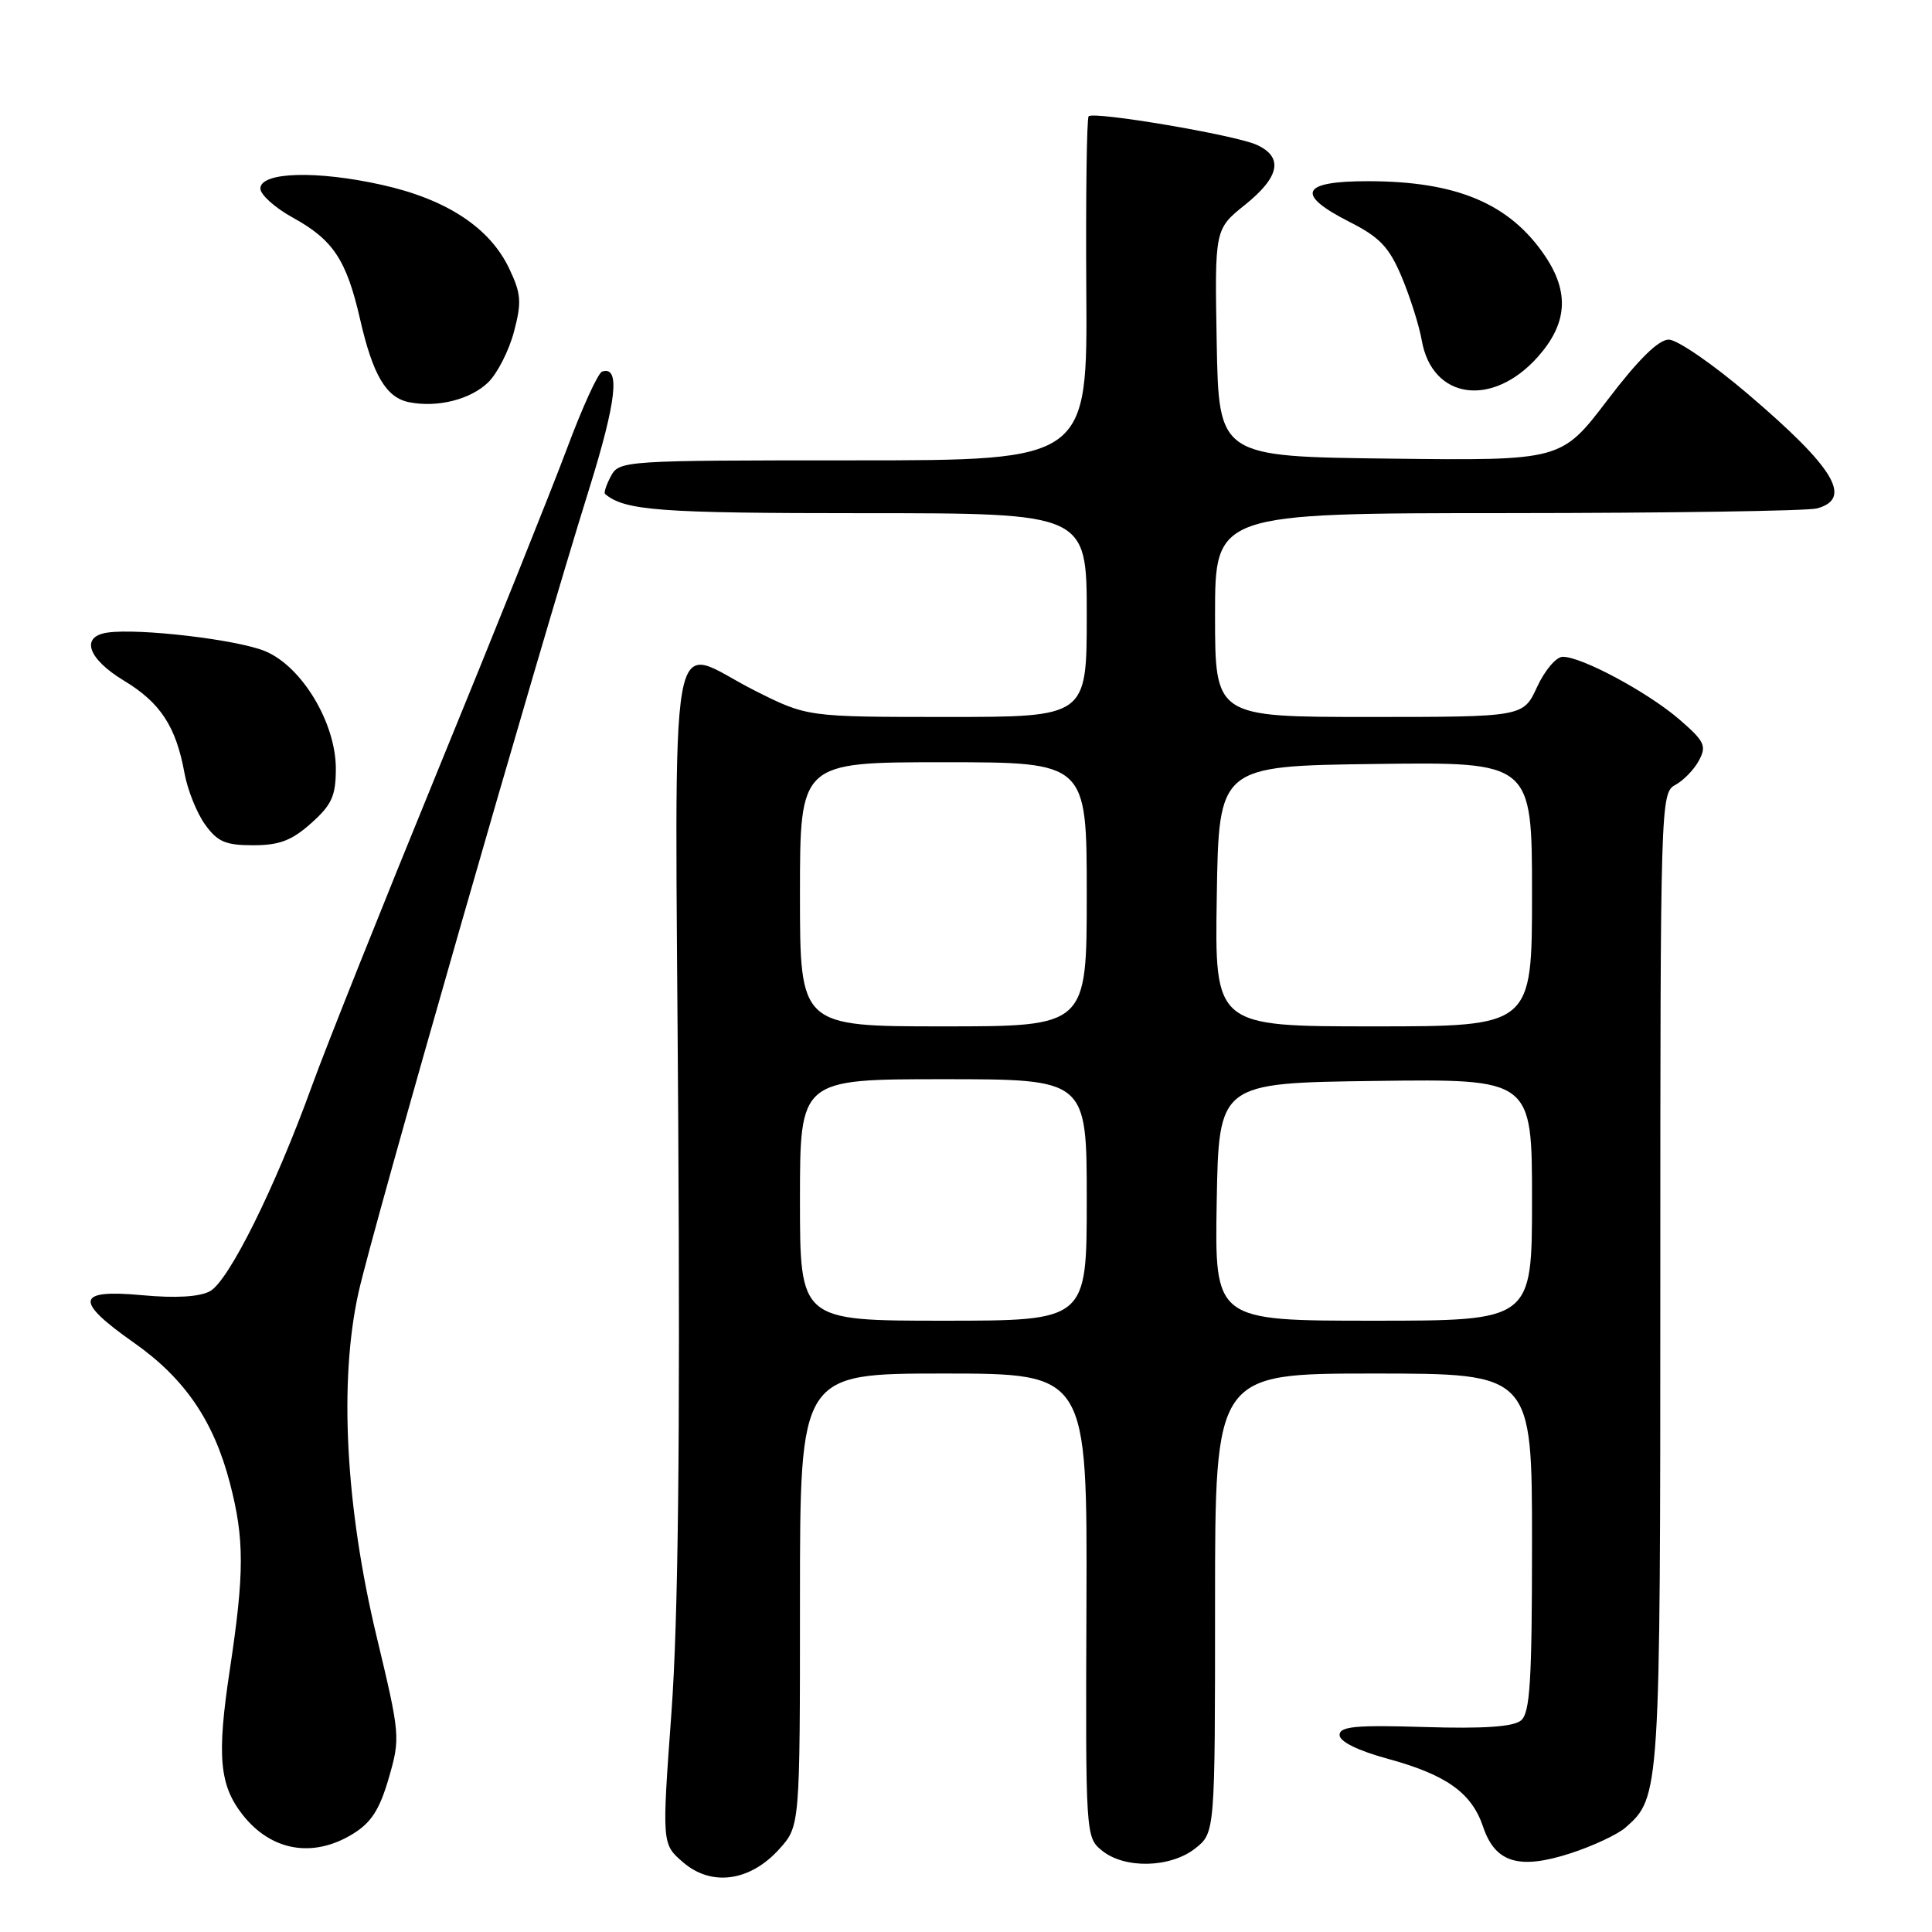 <?xml version="1.0" encoding="UTF-8" standalone="no"?>
<!DOCTYPE svg PUBLIC "-//W3C//DTD SVG 1.1//EN" "http://www.w3.org/Graphics/SVG/1.1/DTD/svg11.dtd" >
<svg xmlns="http://www.w3.org/2000/svg" xmlns:xlink="http://www.w3.org/1999/xlink" version="1.1" viewBox="0 0 256 256">
 <g >
 <path fill="currentColor"
d=" M 103.25 245.02 C 106.00 241.97 106.00 241.97 106.00 211.98 C 106.00 182.00 106.00 182.00 125.04 182.00 C 144.07 182.00 144.07 182.00 143.96 212.72 C 143.84 243.21 143.85 243.46 146.03 245.22 C 149.03 247.66 155.08 247.51 158.37 244.93 C 161.00 242.85 161.00 242.85 161.00 212.43 C 161.00 182.00 161.00 182.00 182.00 182.00 C 203.00 182.00 203.00 182.00 203.00 204.38 C 203.00 222.80 202.74 226.97 201.54 227.97 C 200.52 228.81 196.62 229.08 188.79 228.84 C 179.62 228.56 177.50 228.76 177.50 229.90 C 177.50 230.77 179.91 231.96 183.86 233.04 C 191.66 235.17 195.00 237.55 196.52 242.06 C 198.12 246.83 201.29 247.79 208.14 245.56 C 211.09 244.60 214.35 243.07 215.39 242.16 C 219.98 238.12 220.00 237.80 220.00 169.57 C 220.00 106.34 220.04 105.05 221.98 104.01 C 223.06 103.43 224.48 101.97 225.12 100.77 C 226.16 98.83 225.87 98.22 222.50 95.31 C 218.34 91.72 209.52 86.98 207.05 87.03 C 206.20 87.04 204.68 88.84 203.67 91.03 C 201.84 95.00 201.84 95.00 181.42 95.00 C 161.00 95.00 161.00 95.00 161.00 81.50 C 161.00 68.00 161.00 68.00 199.75 67.99 C 221.06 67.98 239.51 67.70 240.75 67.37 C 245.55 66.08 243.07 61.97 231.57 52.18 C 226.94 48.23 222.23 45.00 221.12 45.00 C 219.76 45.00 217.08 47.64 212.99 53.02 C 206.88 61.04 206.88 61.04 184.19 60.77 C 161.50 60.50 161.50 60.50 161.22 45.44 C 160.95 30.37 160.95 30.37 164.97 27.14 C 169.58 23.44 170.09 20.82 166.52 19.19 C 163.67 17.89 144.95 14.72 144.25 15.41 C 144.00 15.67 143.86 26.03 143.94 38.44 C 144.10 61.00 144.10 61.00 113.08 61.00 C 82.67 61.00 82.05 61.04 80.95 63.09 C 80.34 64.23 79.99 65.30 80.17 65.45 C 82.79 67.66 87.34 68.00 114.43 68.00 C 144.00 68.00 144.00 68.00 144.00 81.50 C 144.00 95.00 144.00 95.00 125.48 95.00 C 106.95 95.00 106.95 95.00 100.00 91.50 C 88.29 85.60 89.45 79.07 89.87 148.75 C 90.13 191.36 89.86 214.70 88.97 226.92 C 87.70 244.35 87.70 244.35 90.53 246.78 C 94.29 250.01 99.39 249.30 103.25 245.02 Z  M 46.71 243.03 C 49.18 241.53 50.29 239.81 51.51 235.62 C 53.06 230.26 53.03 229.91 49.90 216.83 C 45.79 199.71 44.90 183.06 47.49 171.33 C 49.30 163.08 71.29 86.45 78.05 64.84 C 81.70 53.14 82.23 48.42 79.78 49.24 C 79.24 49.42 77.13 54.05 75.09 59.53 C 73.04 65.01 65.38 84.12 58.05 102.00 C 50.73 119.88 43.21 138.70 41.35 143.84 C 36.44 157.41 30.30 169.77 27.81 171.10 C 26.41 171.85 23.25 172.03 18.83 171.62 C 10.06 170.81 9.80 172.33 17.75 177.92 C 24.48 182.65 28.31 188.26 30.46 196.50 C 32.40 203.94 32.39 208.41 30.45 221.26 C 28.72 232.68 29.06 236.54 32.16 240.48 C 35.93 245.27 41.45 246.24 46.71 243.03 Z  M 41.23 109.08 C 43.97 106.64 44.50 105.46 44.50 101.83 C 44.49 95.78 40.01 88.32 35.15 86.29 C 31.49 84.76 18.47 83.22 14.25 83.82 C 10.61 84.34 11.62 87.29 16.44 90.20 C 21.26 93.11 23.33 96.28 24.45 102.47 C 24.85 104.65 26.06 107.69 27.15 109.22 C 28.81 111.54 29.86 112.00 33.55 112.00 C 37.02 112.00 38.67 111.37 41.23 109.08 Z  M 64.70 50.65 C 65.91 49.47 67.44 46.46 68.10 43.97 C 69.14 40.04 69.06 38.92 67.48 35.60 C 64.90 30.16 59.18 26.40 50.58 24.49 C 41.93 22.56 34.50 22.79 34.50 24.98 C 34.50 25.79 36.43 27.53 38.79 28.83 C 44.15 31.78 45.91 34.44 47.71 42.29 C 49.41 49.73 51.17 52.70 54.23 53.30 C 58.00 54.04 62.37 52.93 64.70 50.65 Z  M 203.75 47.31 C 207.68 42.90 207.99 38.76 204.73 33.92 C 200.05 26.98 193.03 24.01 181.25 24.01 C 172.36 24.00 171.59 25.74 178.85 29.42 C 182.83 31.44 184.07 32.75 185.73 36.69 C 186.84 39.34 188.05 43.14 188.40 45.15 C 189.79 52.93 197.73 54.04 203.75 47.31 Z  M 106.00 159.00 C 106.00 143.00 106.00 143.00 125.00 143.00 C 144.00 143.00 144.00 143.00 144.00 159.00 C 144.00 175.00 144.00 175.00 125.00 175.00 C 106.00 175.00 106.00 175.00 106.00 159.00 Z  M 161.22 159.25 C 161.50 143.50 161.50 143.50 182.25 143.23 C 203.00 142.96 203.00 142.96 203.00 158.98 C 203.00 175.00 203.00 175.00 181.97 175.00 C 160.95 175.00 160.95 175.00 161.22 159.25 Z  M 106.00 118.50 C 106.00 101.00 106.00 101.00 125.00 101.00 C 144.00 101.00 144.00 101.00 144.00 118.50 C 144.00 136.00 144.00 136.00 125.00 136.00 C 106.00 136.00 106.00 136.00 106.00 118.50 Z  M 161.23 118.75 C 161.50 101.50 161.50 101.50 182.25 101.23 C 203.00 100.96 203.00 100.96 203.00 118.48 C 203.00 136.00 203.00 136.00 181.98 136.00 C 160.95 136.00 160.95 136.00 161.23 118.75 Z "/>
</g>
</svg>